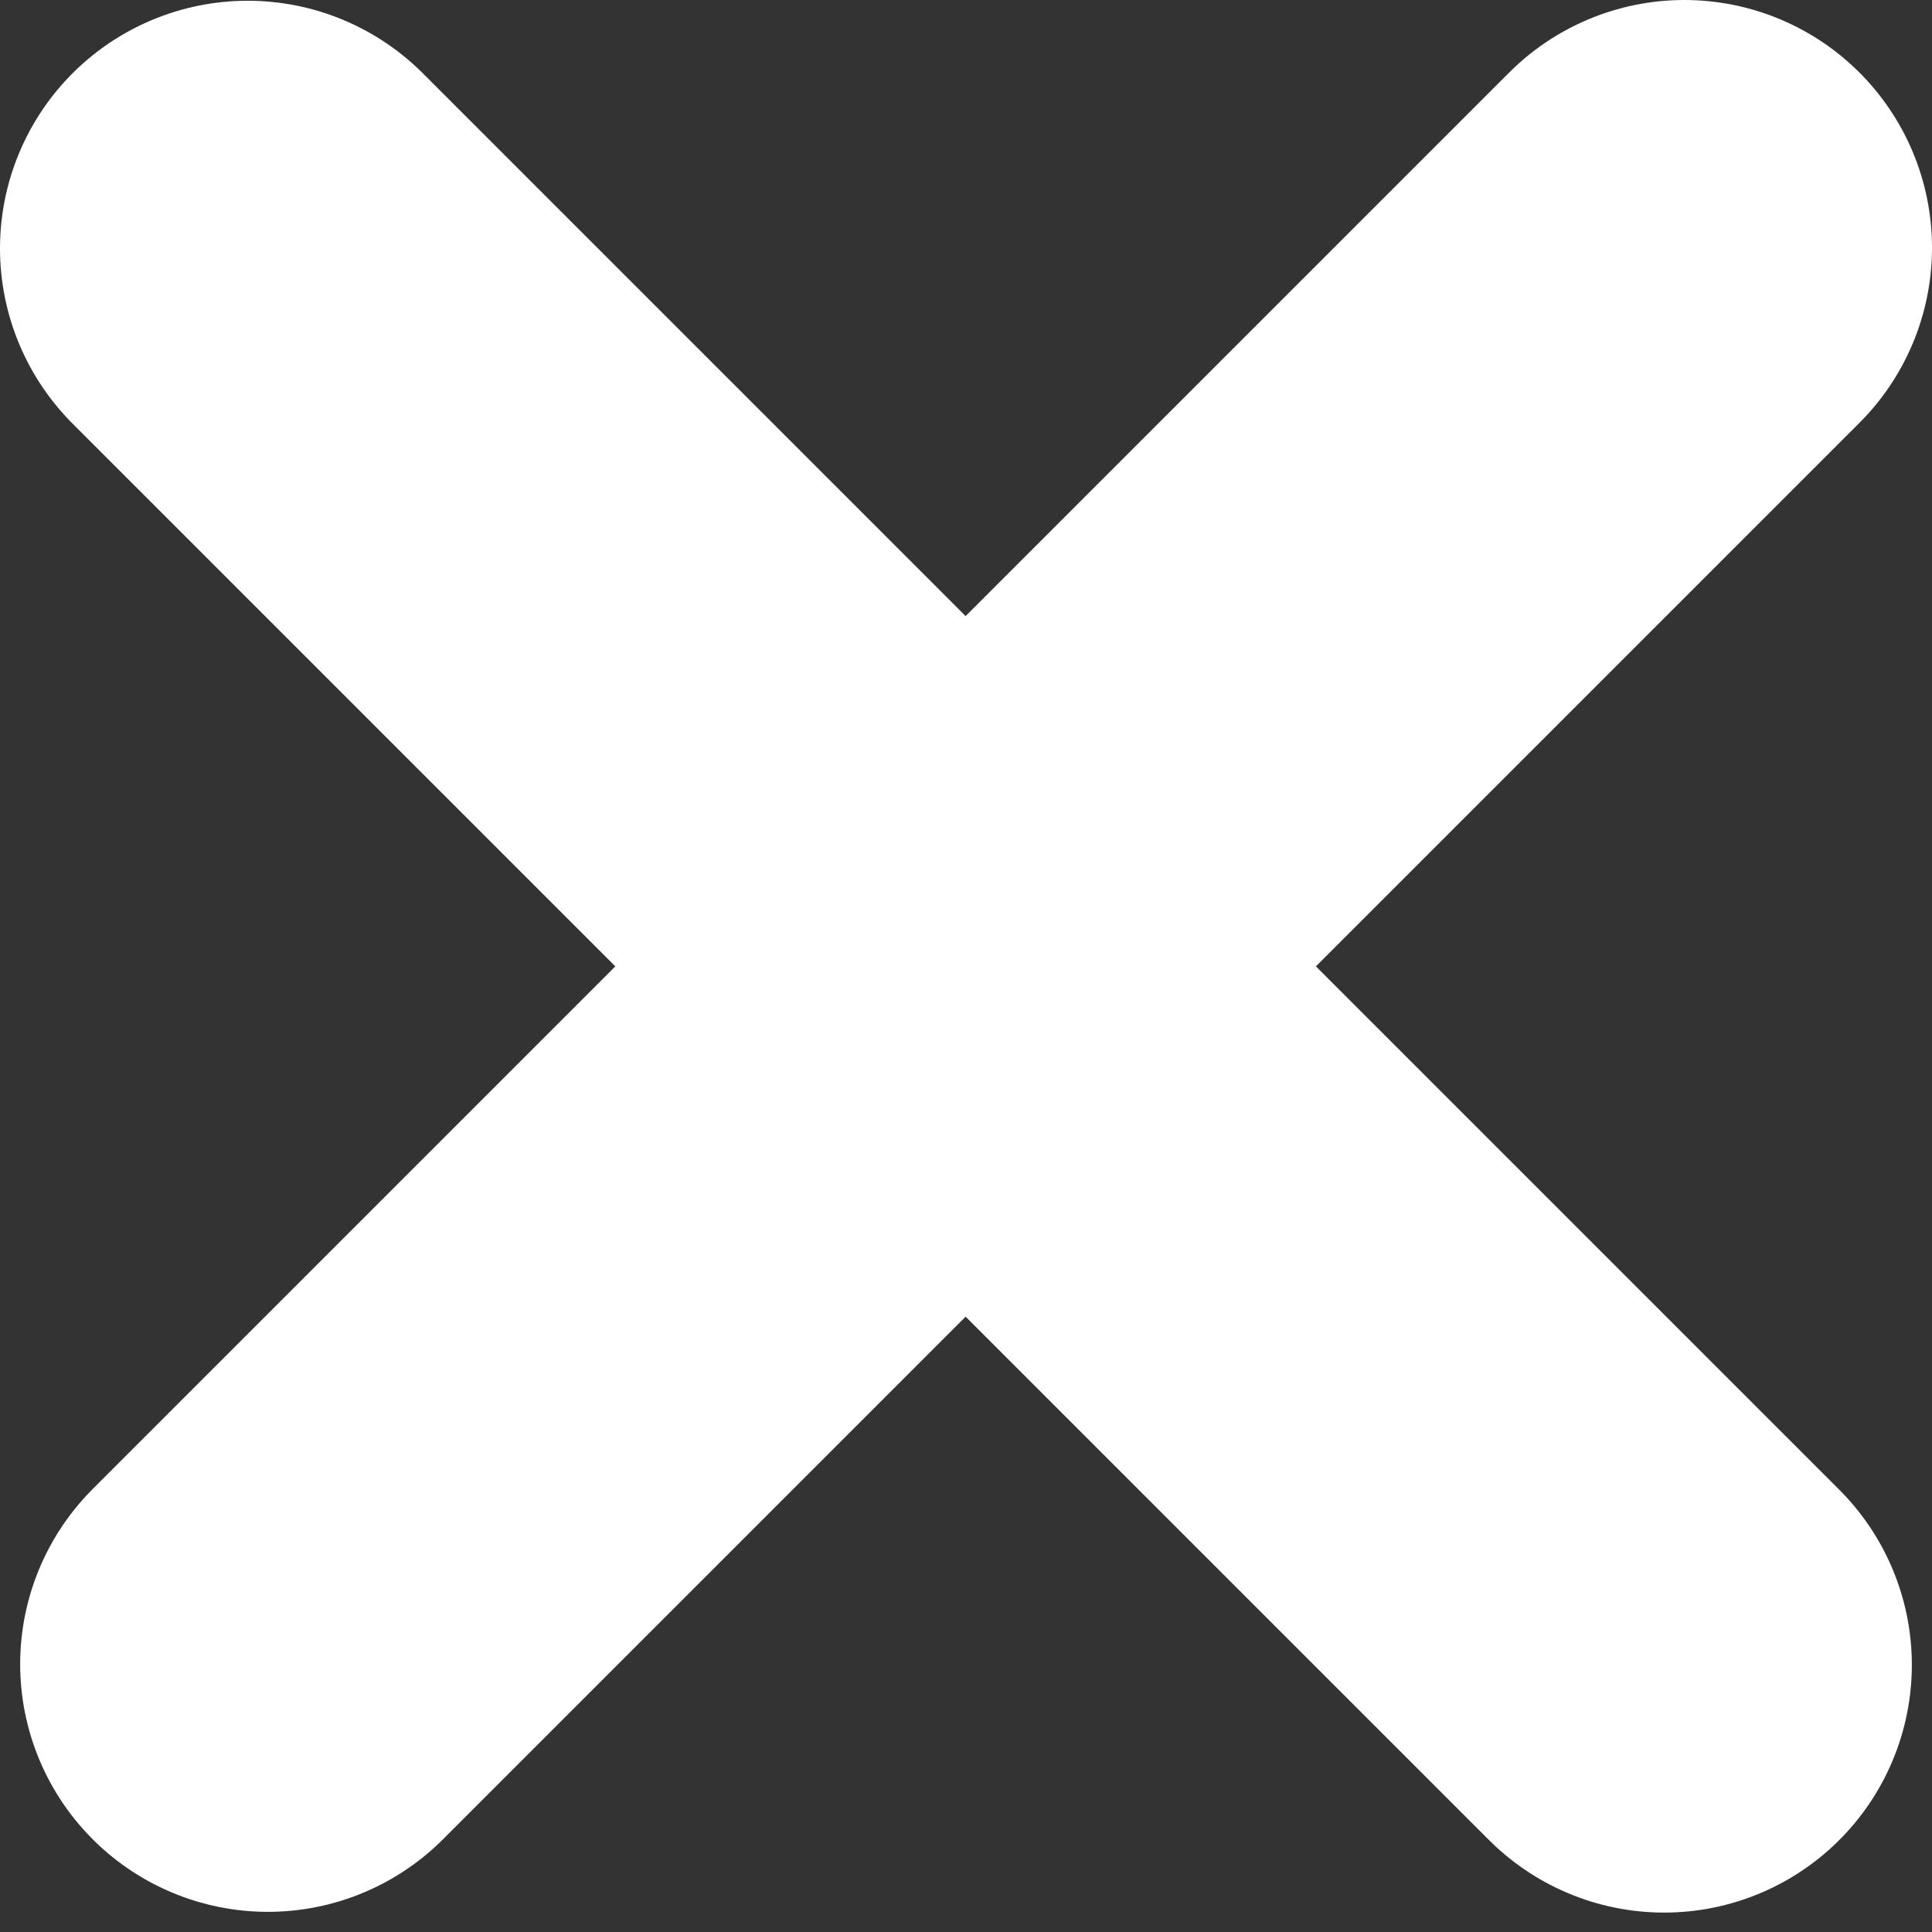 <svg width="39" height="39" viewBox="0 0 39 39" fill="none" xmlns="http://www.w3.org/2000/svg">
<rect x="0" y="0" width="39" height="39" fill="#333333" stroke="none"/>
<path d="M5 5.015L33.593 33.608" stroke="white" stroke-width="10" stroke-linecap="round"/>
<path d="M34 5L5.407 33.593" stroke="white" stroke-width="10" stroke-linecap="round"/>
</svg>
